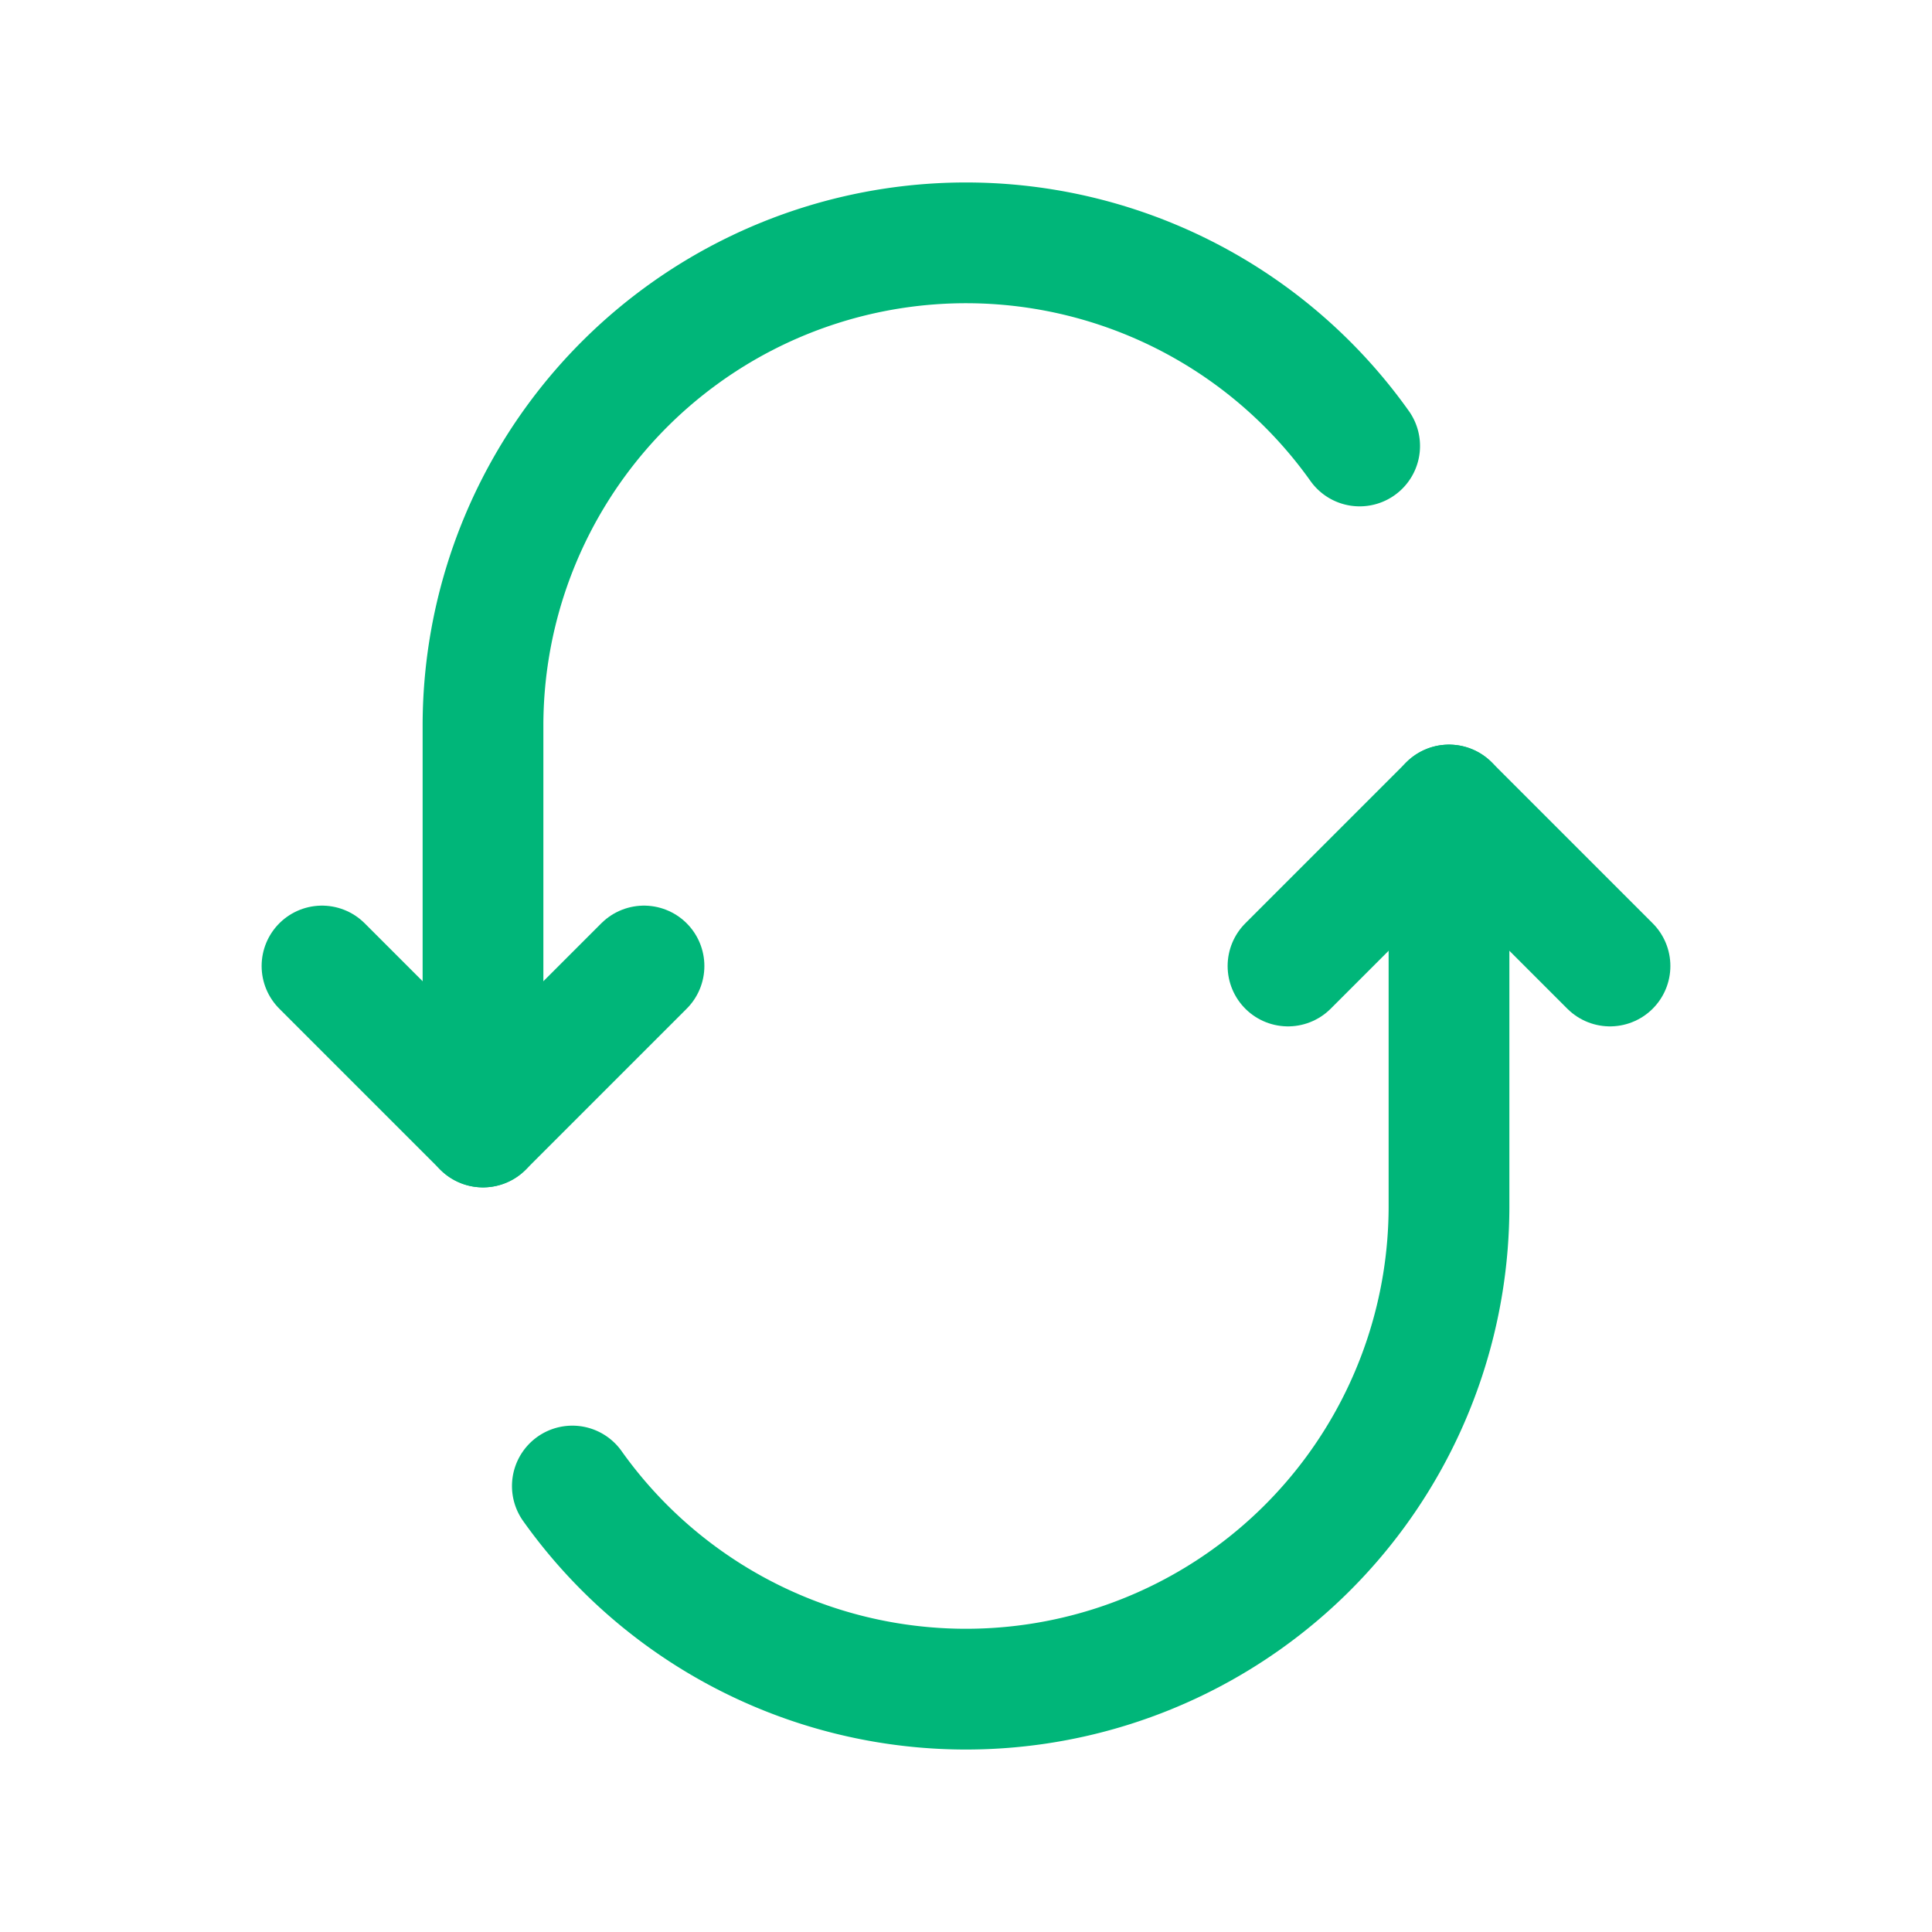 <!DOCTYPE svg PUBLIC "-//W3C//DTD SVG 1.1//EN" "http://www.w3.org/Graphics/SVG/1.1/DTD/svg11.dtd">

<!-- Uploaded to: SVG Repo, www.svgrepo.com, Transformed by: SVG Repo Mixer Tools -->
<svg fill="#000000" width="800px" height="800px" viewBox="0 0 24 24" id="repost-round"
    xmlns="http://www.w3.org/2000/svg" class="icon line" stroke="#000000">

    <g id="SVGRepo_bgCarrier" stroke-width="0" />

    <g id="SVGRepo_tracerCarrier" stroke-linecap="round" stroke-linejoin="round" />

    <g id="SVGRepo_iconCarrier">

        <path id="primary" d="M6,14V9A6,6,0,0,1,16.89,5.54"
            style="fill: none; stroke: #00b679; stroke-linecap: round; stroke-linejoin: round; stroke-width: 1.5;" />

        <polyline id="primary-2" data-name="primary" points="8 12 6 14 4 12"
            style="fill: none; stroke: #00b679; stroke-linecap: round; stroke-linejoin: round; stroke-width: 1.5;" />

        <path id="primary-3" data-name="primary" d="M18,10v5A6,6,0,0,1,7.11,18.46"
            style="fill: none; stroke: #00b679; stroke-linecap: round; stroke-linejoin: round; stroke-width: 1.5;" />

        <polyline id="primary-4" data-name="primary" points="16 12 18 10 20 12"
            style="fill: none; stroke: #00b679; stroke-linecap: round; stroke-linejoin: round; stroke-width: 1.5;" />

    </g>

</svg>